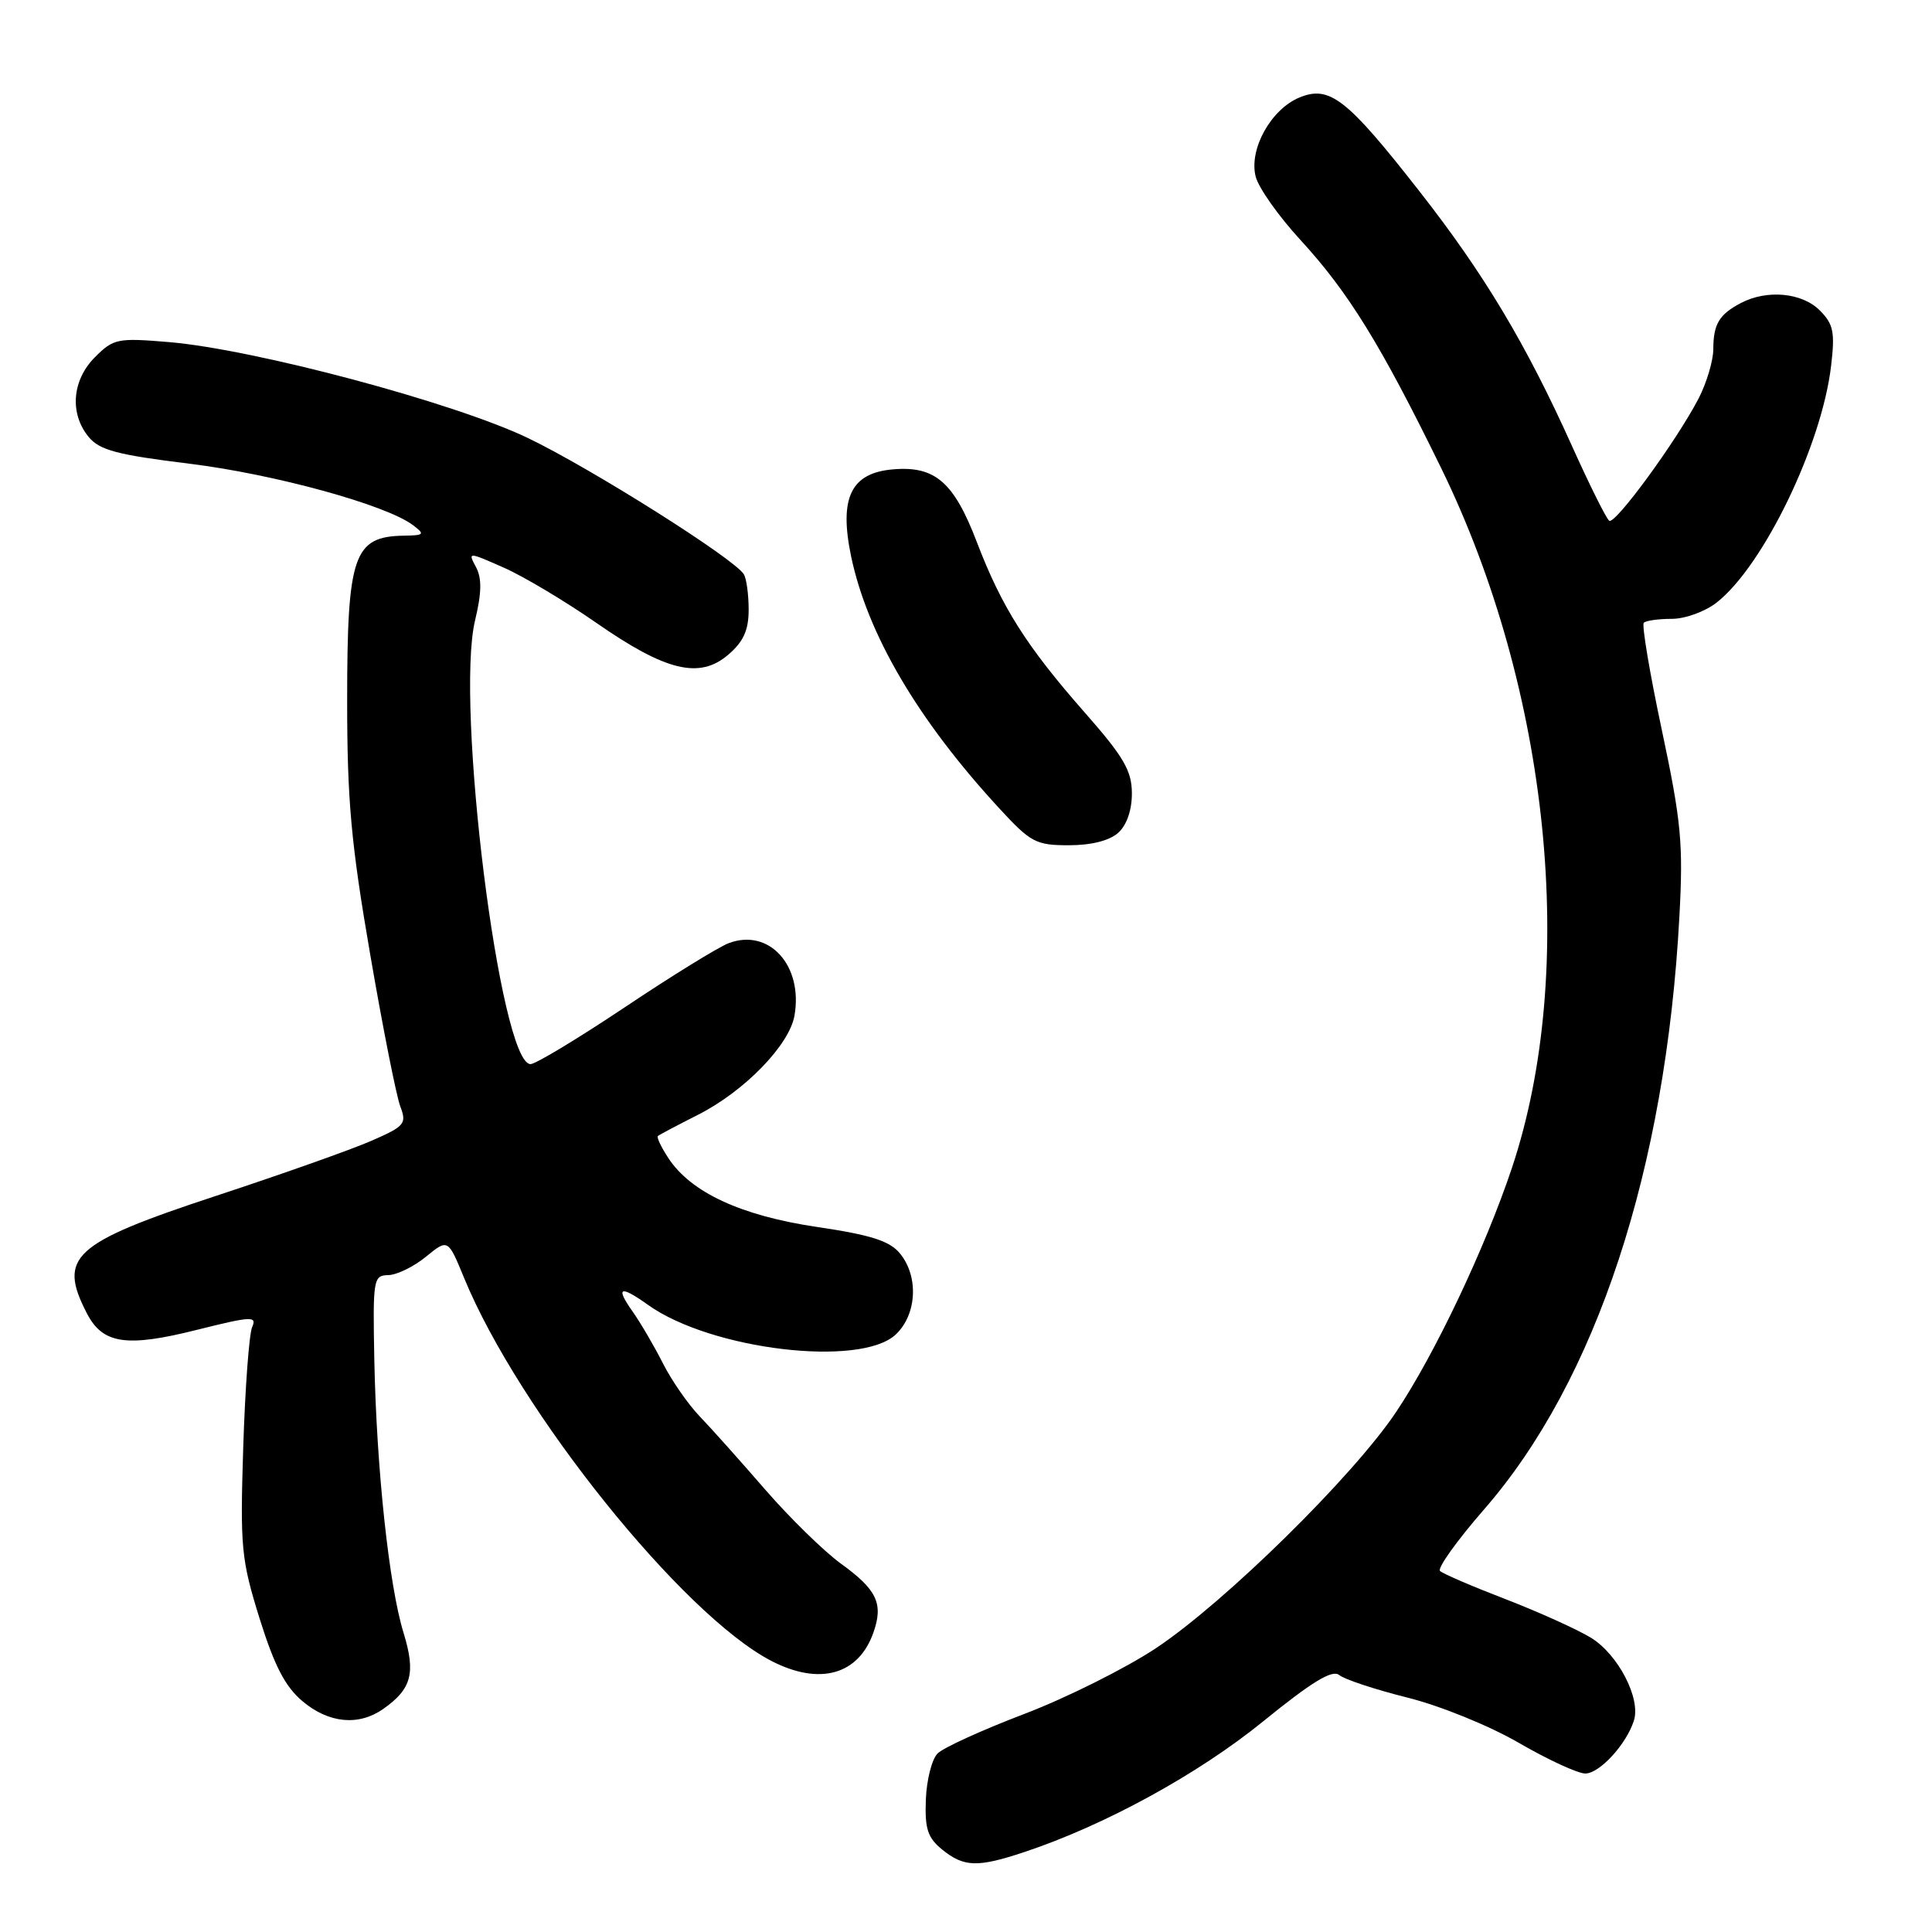 <?xml version="1.0" encoding="UTF-8" standalone="no"?>
<!DOCTYPE svg PUBLIC "-//W3C//DTD SVG 1.1//EN" "http://www.w3.org/Graphics/SVG/1.1/DTD/svg11.dtd" >
<svg xmlns="http://www.w3.org/2000/svg" xmlns:xlink="http://www.w3.org/1999/xlink" version="1.1" viewBox="0 0 256 256">
 <g >
 <path fill="currentColor"
d=" M 135.72 245.41 C 146.37 241.87 158.74 235.10 167.35 228.11 C 173.84 222.84 176.53 221.20 177.45 221.95 C 178.13 222.52 182.18 223.86 186.45 224.93 C 190.80 226.01 197.30 228.65 201.24 230.93 C 205.10 233.17 209.07 235.00 210.06 235.00 C 211.95 235.00 215.51 231.12 216.50 227.99 C 217.44 225.05 214.41 219.22 210.81 217.01 C 208.99 215.90 203.90 213.60 199.50 211.90 C 195.10 210.21 191.19 208.53 190.81 208.16 C 190.43 207.80 193.06 204.12 196.65 200.00 C 211.50 182.97 220.73 154.96 222.53 121.42 C 223.05 111.78 222.78 108.89 220.21 96.77 C 218.60 89.22 217.53 82.81 217.81 82.52 C 218.10 82.23 219.77 82.00 221.53 82.00 C 223.30 82.00 225.96 81.03 227.48 79.83 C 233.67 74.97 241.40 58.97 242.63 48.48 C 243.16 43.99 242.94 42.94 241.12 41.12 C 238.77 38.77 234.13 38.34 230.68 40.15 C 227.79 41.67 227.03 42.94 227.02 46.29 C 227.01 47.82 226.13 50.75 225.08 52.79 C 222.14 58.44 214.01 69.56 213.23 69.00 C 212.84 68.72 210.63 64.28 208.31 59.13 C 202.19 45.53 196.64 36.27 188.07 25.33 C 178.47 13.06 176.18 11.27 172.18 12.92 C 168.40 14.49 165.47 19.77 166.38 23.39 C 166.75 24.87 169.42 28.65 172.31 31.79 C 178.68 38.73 182.94 45.62 190.95 62.00 C 205.35 91.45 209.10 128.50 200.34 154.75 C 196.78 165.39 190.12 179.44 184.99 187.10 C 179.31 195.60 162.30 212.32 153.19 218.38 C 149.17 221.05 141.32 224.97 135.74 227.10 C 130.17 229.22 124.99 231.58 124.24 232.34 C 123.48 233.09 122.78 235.84 122.68 238.44 C 122.53 242.34 122.92 243.52 124.86 245.09 C 127.73 247.41 129.53 247.47 135.72 245.41 Z  M 50.77 226.45 C 54.55 223.80 55.11 221.69 53.47 216.35 C 51.55 210.14 49.89 194.61 49.60 180.25 C 49.39 169.49 49.47 169.00 51.44 168.96 C 52.57 168.94 54.82 167.85 56.43 166.53 C 59.36 164.14 59.36 164.14 61.49 169.32 C 68.73 186.93 90.44 213.99 102.21 220.08 C 108.61 223.39 113.79 221.93 115.75 216.27 C 117.07 212.48 116.19 210.63 111.41 207.18 C 109.17 205.55 104.67 201.15 101.41 197.40 C 98.16 193.65 94.25 189.27 92.71 187.67 C 91.18 186.08 88.98 182.91 87.83 180.63 C 86.68 178.36 84.87 175.26 83.80 173.75 C 81.52 170.52 82.16 170.26 85.89 172.92 C 94.23 178.86 114.01 181.22 118.69 176.83 C 121.49 174.19 121.76 169.15 119.25 166.09 C 117.89 164.43 115.43 163.64 108.27 162.58 C 98.20 161.09 91.55 158.01 88.56 153.45 C 87.61 152.01 86.99 150.69 87.17 150.53 C 87.35 150.37 89.75 149.10 92.50 147.71 C 98.64 144.60 104.58 138.49 105.27 134.59 C 106.44 127.94 101.91 122.94 96.54 124.98 C 95.19 125.50 89.00 129.31 82.80 133.46 C 76.59 137.61 70.97 141.00 70.30 141.00 C 66.26 141.00 60.29 93.29 62.95 82.20 C 63.83 78.53 63.86 76.62 63.07 75.14 C 61.99 73.12 62.01 73.12 66.74 75.21 C 69.36 76.36 74.88 79.66 79.00 82.52 C 88.24 88.95 92.70 90.02 96.51 86.74 C 98.52 85.02 99.20 83.50 99.20 80.78 C 99.20 78.77 98.91 76.66 98.56 76.09 C 97.27 74.01 78.29 62.04 69.93 58.03 C 60.15 53.34 33.75 46.29 22.40 45.33 C 15.58 44.76 15.05 44.86 12.59 47.32 C 9.54 50.37 9.19 54.79 11.75 57.90 C 13.19 59.65 15.54 60.27 25.08 61.44 C 36.37 62.83 51.18 66.90 54.73 69.59 C 56.34 70.81 56.22 70.94 53.50 70.98 C 46.85 71.09 46.00 73.55 46.00 92.83 C 46.00 106.08 46.52 111.78 49.05 126.45 C 50.72 136.17 52.52 145.24 53.04 146.60 C 53.91 148.90 53.64 149.23 49.24 151.15 C 46.63 152.30 37.34 155.59 28.59 158.47 C 9.61 164.73 7.64 166.53 11.52 174.04 C 13.62 178.09 16.75 178.56 26.10 176.21 C 33.34 174.40 34.07 174.36 33.41 175.85 C 33.01 176.76 32.48 183.92 32.23 191.77 C 31.81 205.06 31.96 206.62 34.39 214.44 C 36.36 220.73 37.78 223.48 40.08 225.42 C 43.56 228.35 47.52 228.73 50.77 226.45 Z  M 148.17 110.35 C 149.31 109.32 149.99 107.33 149.98 105.10 C 149.97 102.13 148.89 100.28 143.81 94.50 C 136.01 85.64 132.74 80.47 129.43 71.81 C 126.40 63.89 123.91 61.72 118.36 62.19 C 112.76 62.65 111.16 65.94 112.77 73.69 C 114.93 84.02 121.59 95.37 132.38 107.08 C 136.58 111.64 137.26 112.00 141.63 112.00 C 144.61 112.00 147.01 111.39 148.17 110.35 Z "/>
</g>
</svg>